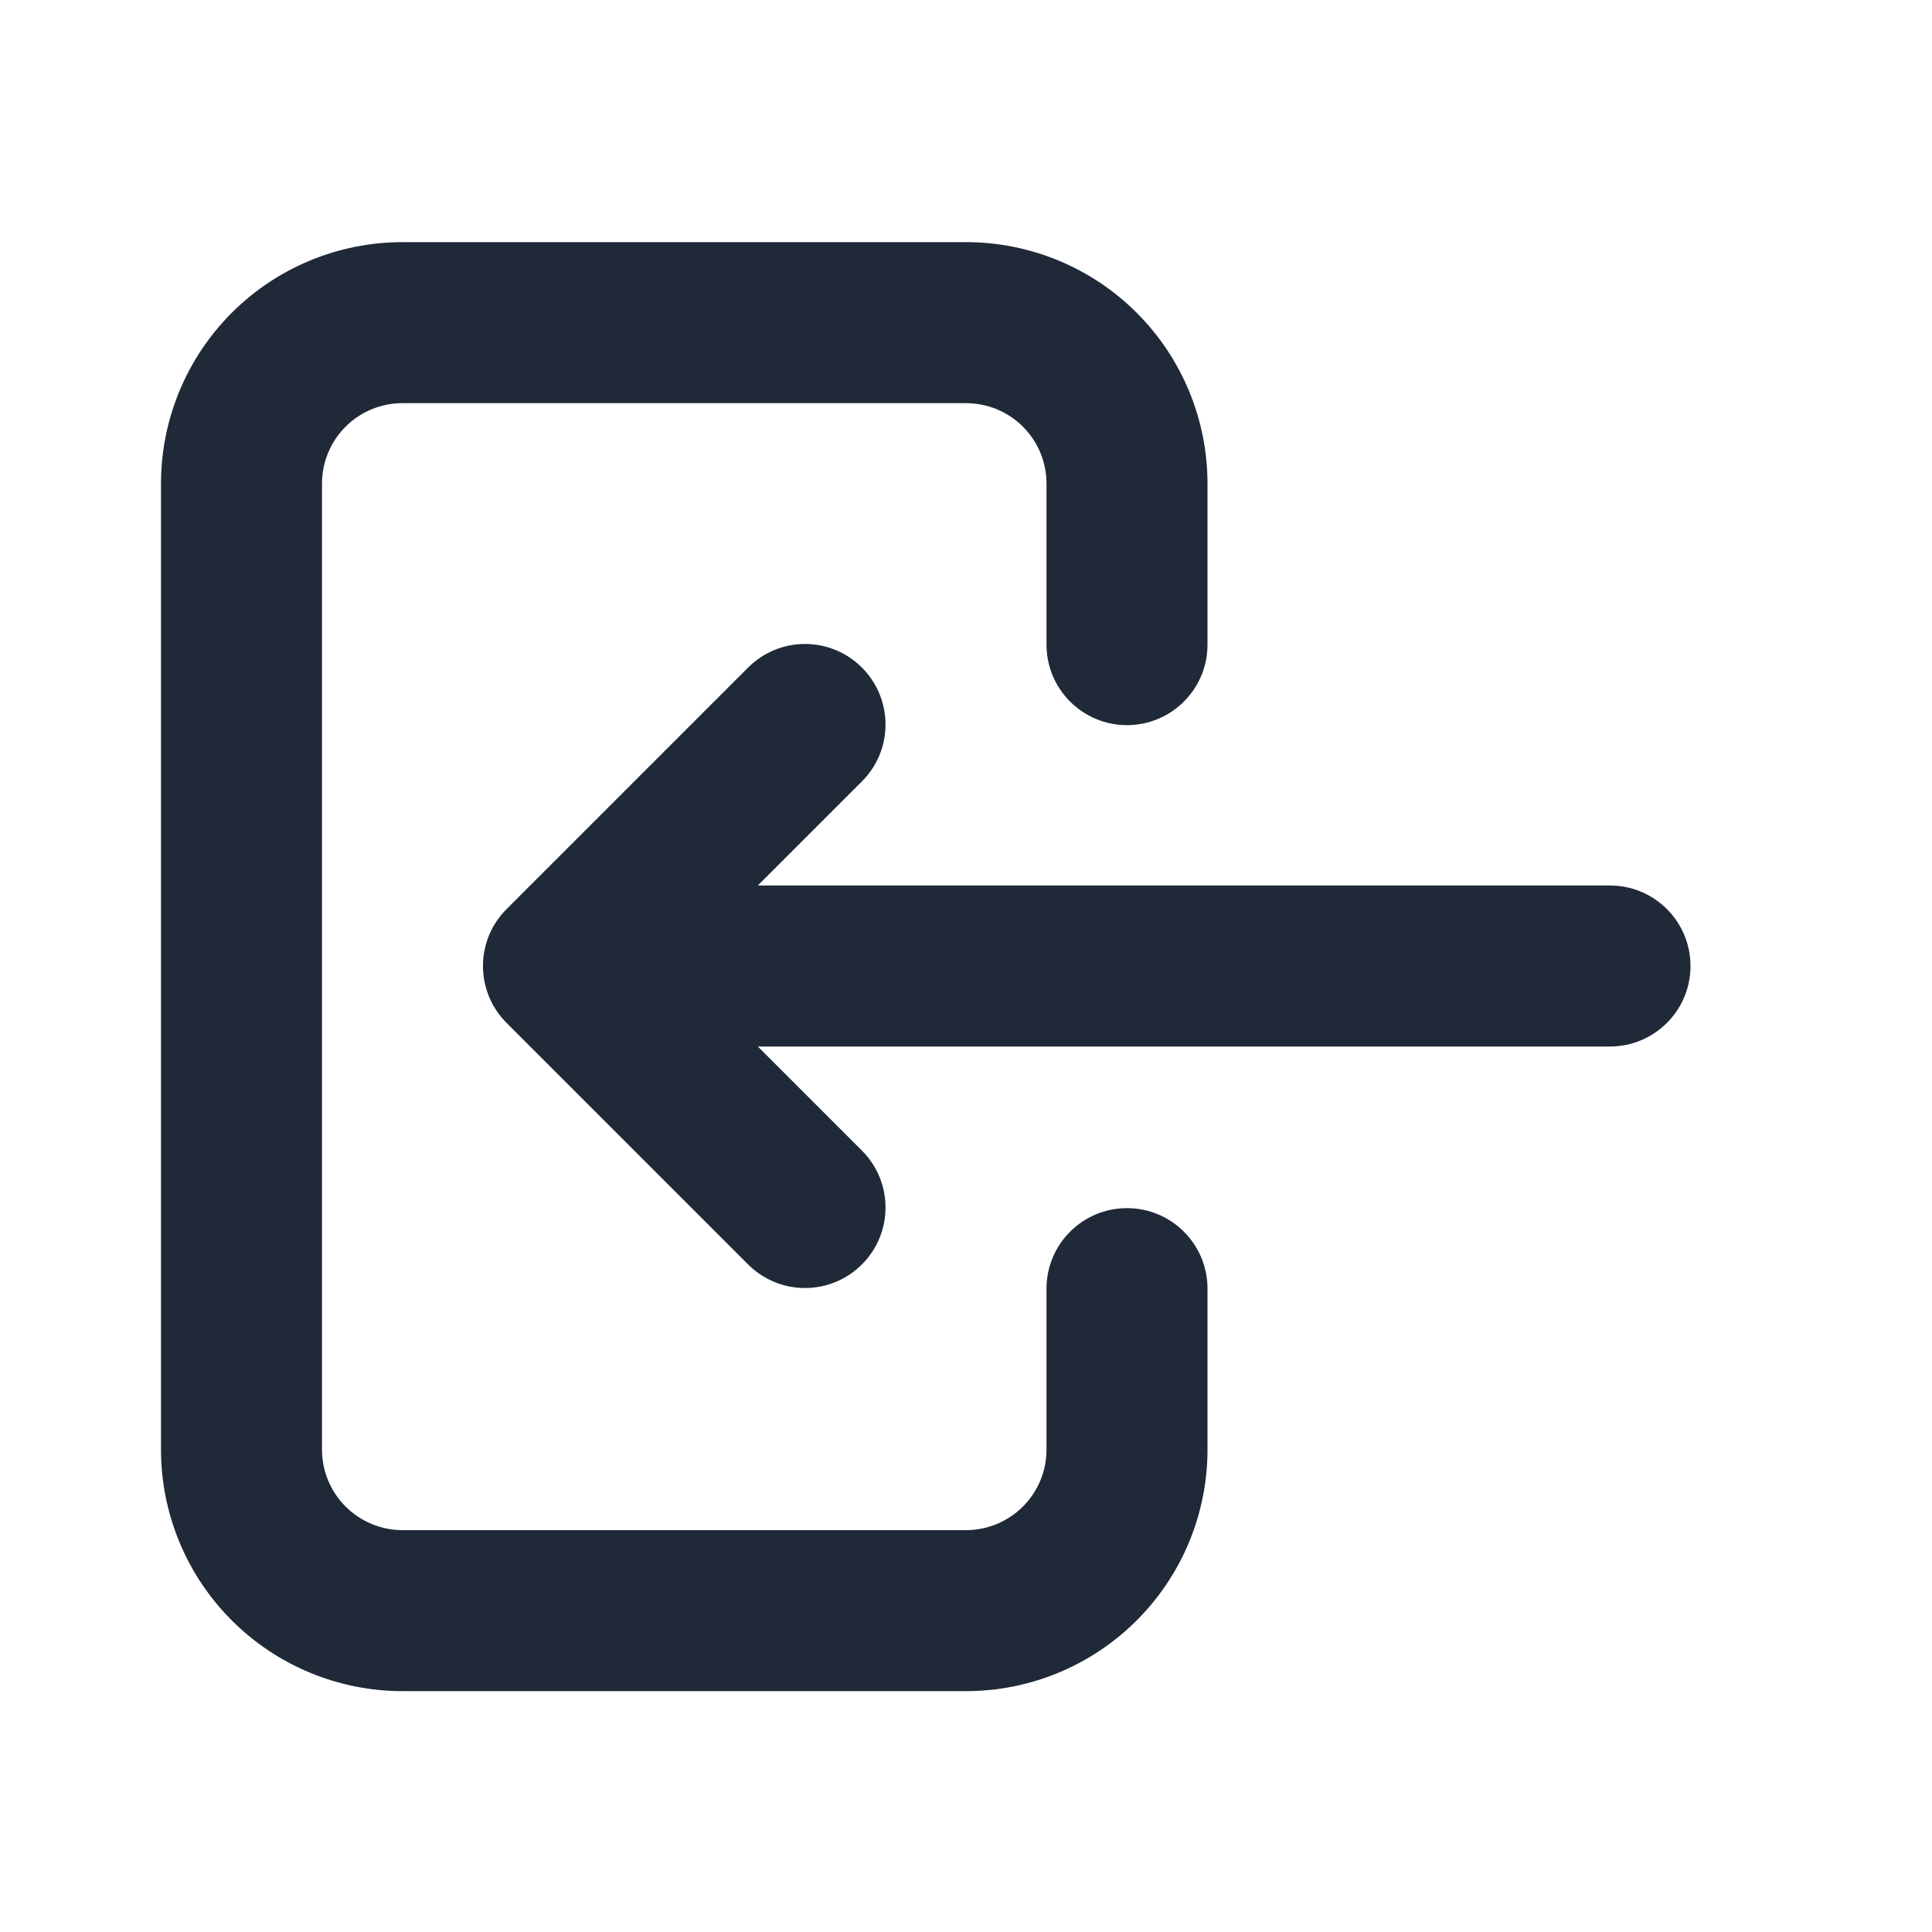 <svg width="24" height="24" viewBox="0 0 24 24" fill="none" xmlns="http://www.w3.org/2000/svg">
<path fill-rule="evenodd" clip-rule="evenodd" d="M2.879 3.886C3.441 3.324 4.204 3.008 5 3.008H12C12.796 3.008 13.559 3.324 14.121 3.886C14.684 4.449 15 5.212 15 6.008V8.008C15 8.56 14.552 9.008 14 9.008C13.448 9.008 13 8.56 13 8.008V6.008C13 5.742 12.895 5.488 12.707 5.3C12.52 5.113 12.265 5.008 12 5.008H5C4.735 5.008 4.48 5.113 4.293 5.3C4.105 5.488 4 5.742 4 6.008V18.008C4 18.273 4.105 18.527 4.293 18.715C4.48 18.902 4.735 19.008 5 19.008H12C12.265 19.008 12.52 18.902 12.707 18.715C12.895 18.527 13 18.273 13 18.008V16.008C13 15.455 13.448 15.008 14 15.008C14.552 15.008 15 15.455 15 16.008V18.008C15 18.803 14.684 19.566 14.121 20.129C13.559 20.691 12.796 21.008 12 21.008H5C4.204 21.008 3.441 20.691 2.879 20.129C2.316 19.566 2 18.803 2 18.008V6.008C2 5.212 2.316 4.449 2.879 3.886Z" fill="#1F2937"/>
<path fill-rule="evenodd" clip-rule="evenodd" d="M10.707 8.293C11.098 8.683 11.098 9.317 10.707 9.707L9.414 11H20C20.552 11 21 11.448 21 12C21 12.552 20.552 13 20 13H9.414L10.707 14.293C11.098 14.683 11.098 15.317 10.707 15.707C10.317 16.098 9.683 16.098 9.293 15.707L6.293 12.707C5.902 12.317 5.902 11.683 6.293 11.293L9.293 8.293C9.683 7.902 10.317 7.902 10.707 8.293Z" fill="#1F2937"/>
</svg>
